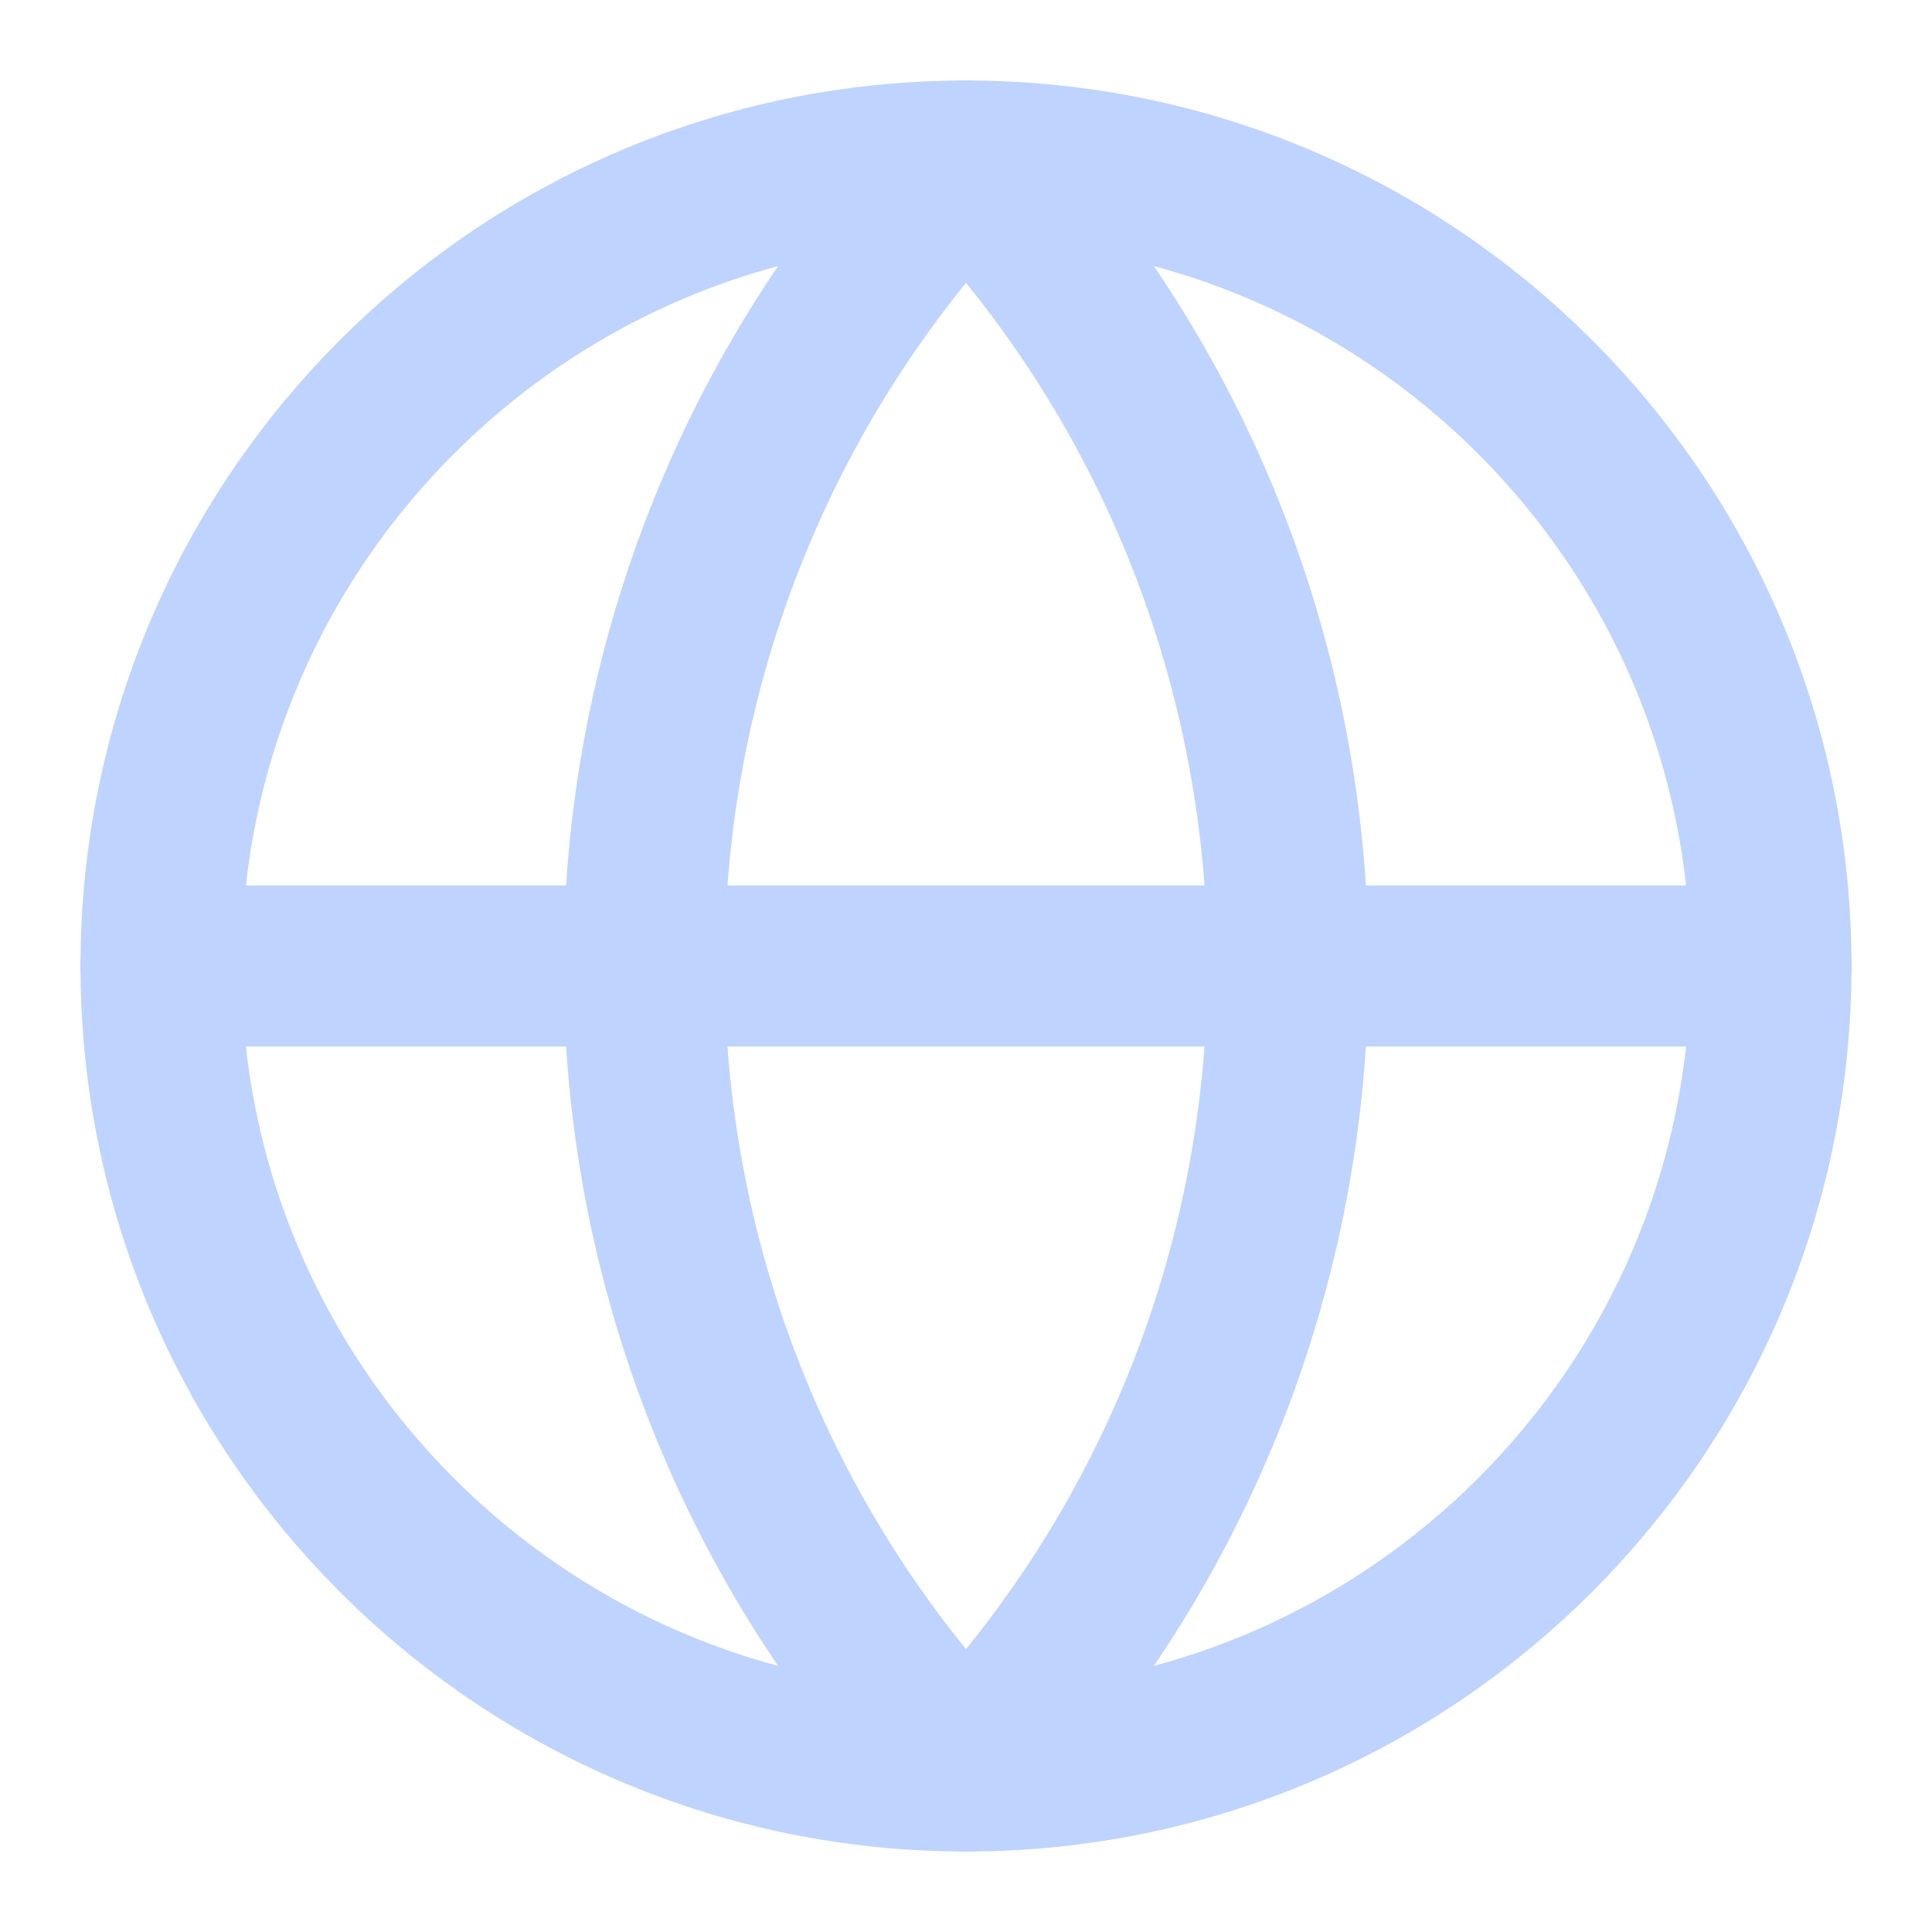 <svg width="18" height="18" viewBox="0 0 18 18" fill="none" xmlns="http://www.w3.org/2000/svg">
<path d="M1.5 9C1.5 13.139 4.861 16.5 9 16.5C13.139 16.5 16.5 13.139 16.5 9C16.5 4.861 13.139 1.5 9 1.5C4.861 1.5 1.5 4.861 1.5 9" stroke="#BFD3FF" stroke-width="1.5" stroke-linecap="round" stroke-linejoin="round"/>
<path d="M9 1.5C5 5.7 5 12.3 9 16.5C13 12.3 13 5.7 9 1.5M1.5 9H16.5" stroke="#BFD3FF" stroke-width="1.5" stroke-linecap="round" stroke-linejoin="round"/>
</svg>
